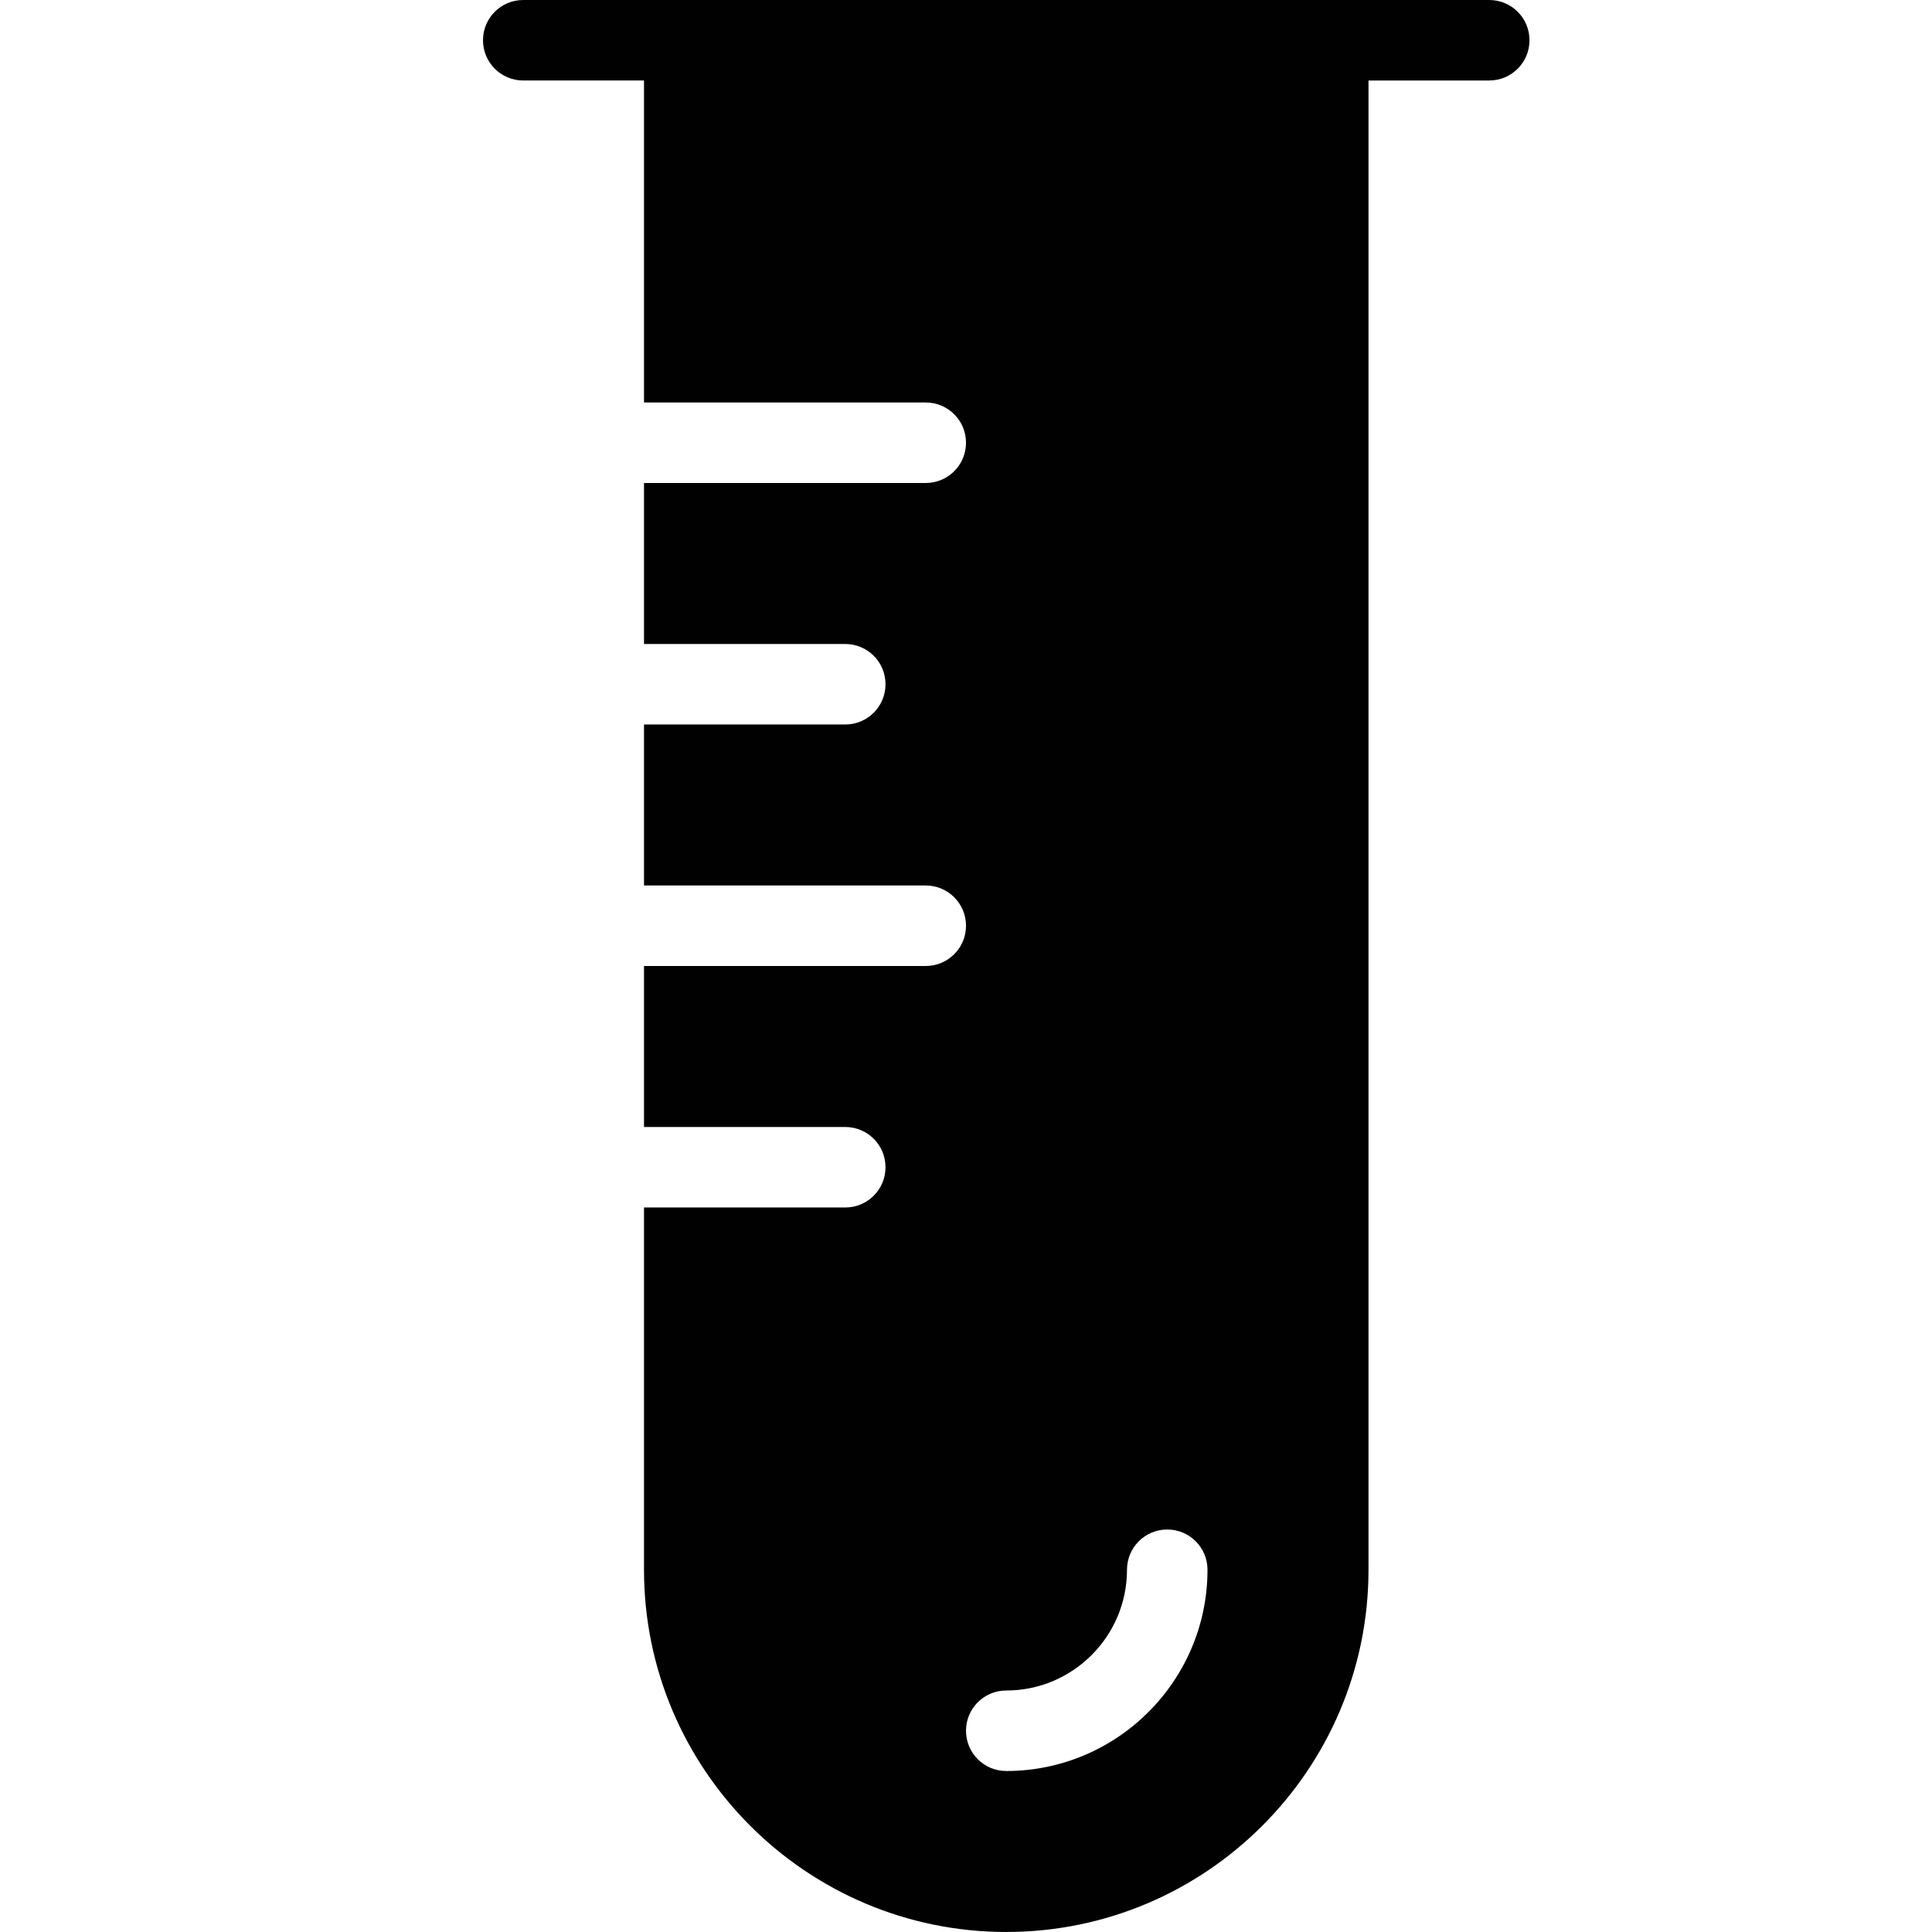 <?xml version="1.0" encoding="utf-8"?>
<!-- Generator: Adobe Illustrator 17.0.0, SVG Export Plug-In . SVG Version: 6.00 Build 0)  -->
<!DOCTYPE svg PUBLIC "-//W3C//DTD SVG 1.1//EN" "http://www.w3.org/Graphics/SVG/1.1/DTD/svg11.dtd">
<svg version="1.1" id="Layer_2" xmlns="http://www.w3.org/2000/svg" xmlns:xlink="http://www.w3.org/1999/xlink" x="0px" y="0px"
	 width="48px" height="48px" viewBox="0 0 48 48" enable-background="new 0 0 48 48" xml:space="preserve">
<path fill="#010101" d="M37,0h-4H17h-4c-0.553,0-1,0.447-1,1c0,0.553,0.447,1,1,1h3v8h7c0.553,0,1,0.447,1,1c0,0.553-0.447,1-1,1h-7
	v4h5c0.553,0,1,0.447,1,1c0,0.553-0.447,1-1,1h-5v4h7c0.553,0,1,0.447,1,1c0,0.553-0.447,1-1,1h-7v4h5c0.553,0,1,0.447,1,1
	c0,0.553-0.447,1-1,1h-5v9c0,4.963,4.037,9,9,9c4.963,0,9-4.037,9-9V2h3c0.553,0,1-0.447,1-1C38,0.447,37.553,0,37,0z M25,44
	c-0.553,0-1-0.447-1-1c0-0.553,0.447-1,1-1c1.654,0,3-1.346,3-3c0-0.553,0.447-1,1-1c0.553,0,1,0.447,1,1C30,41.757,27.757,44,25,44
	z"/>
</svg>

